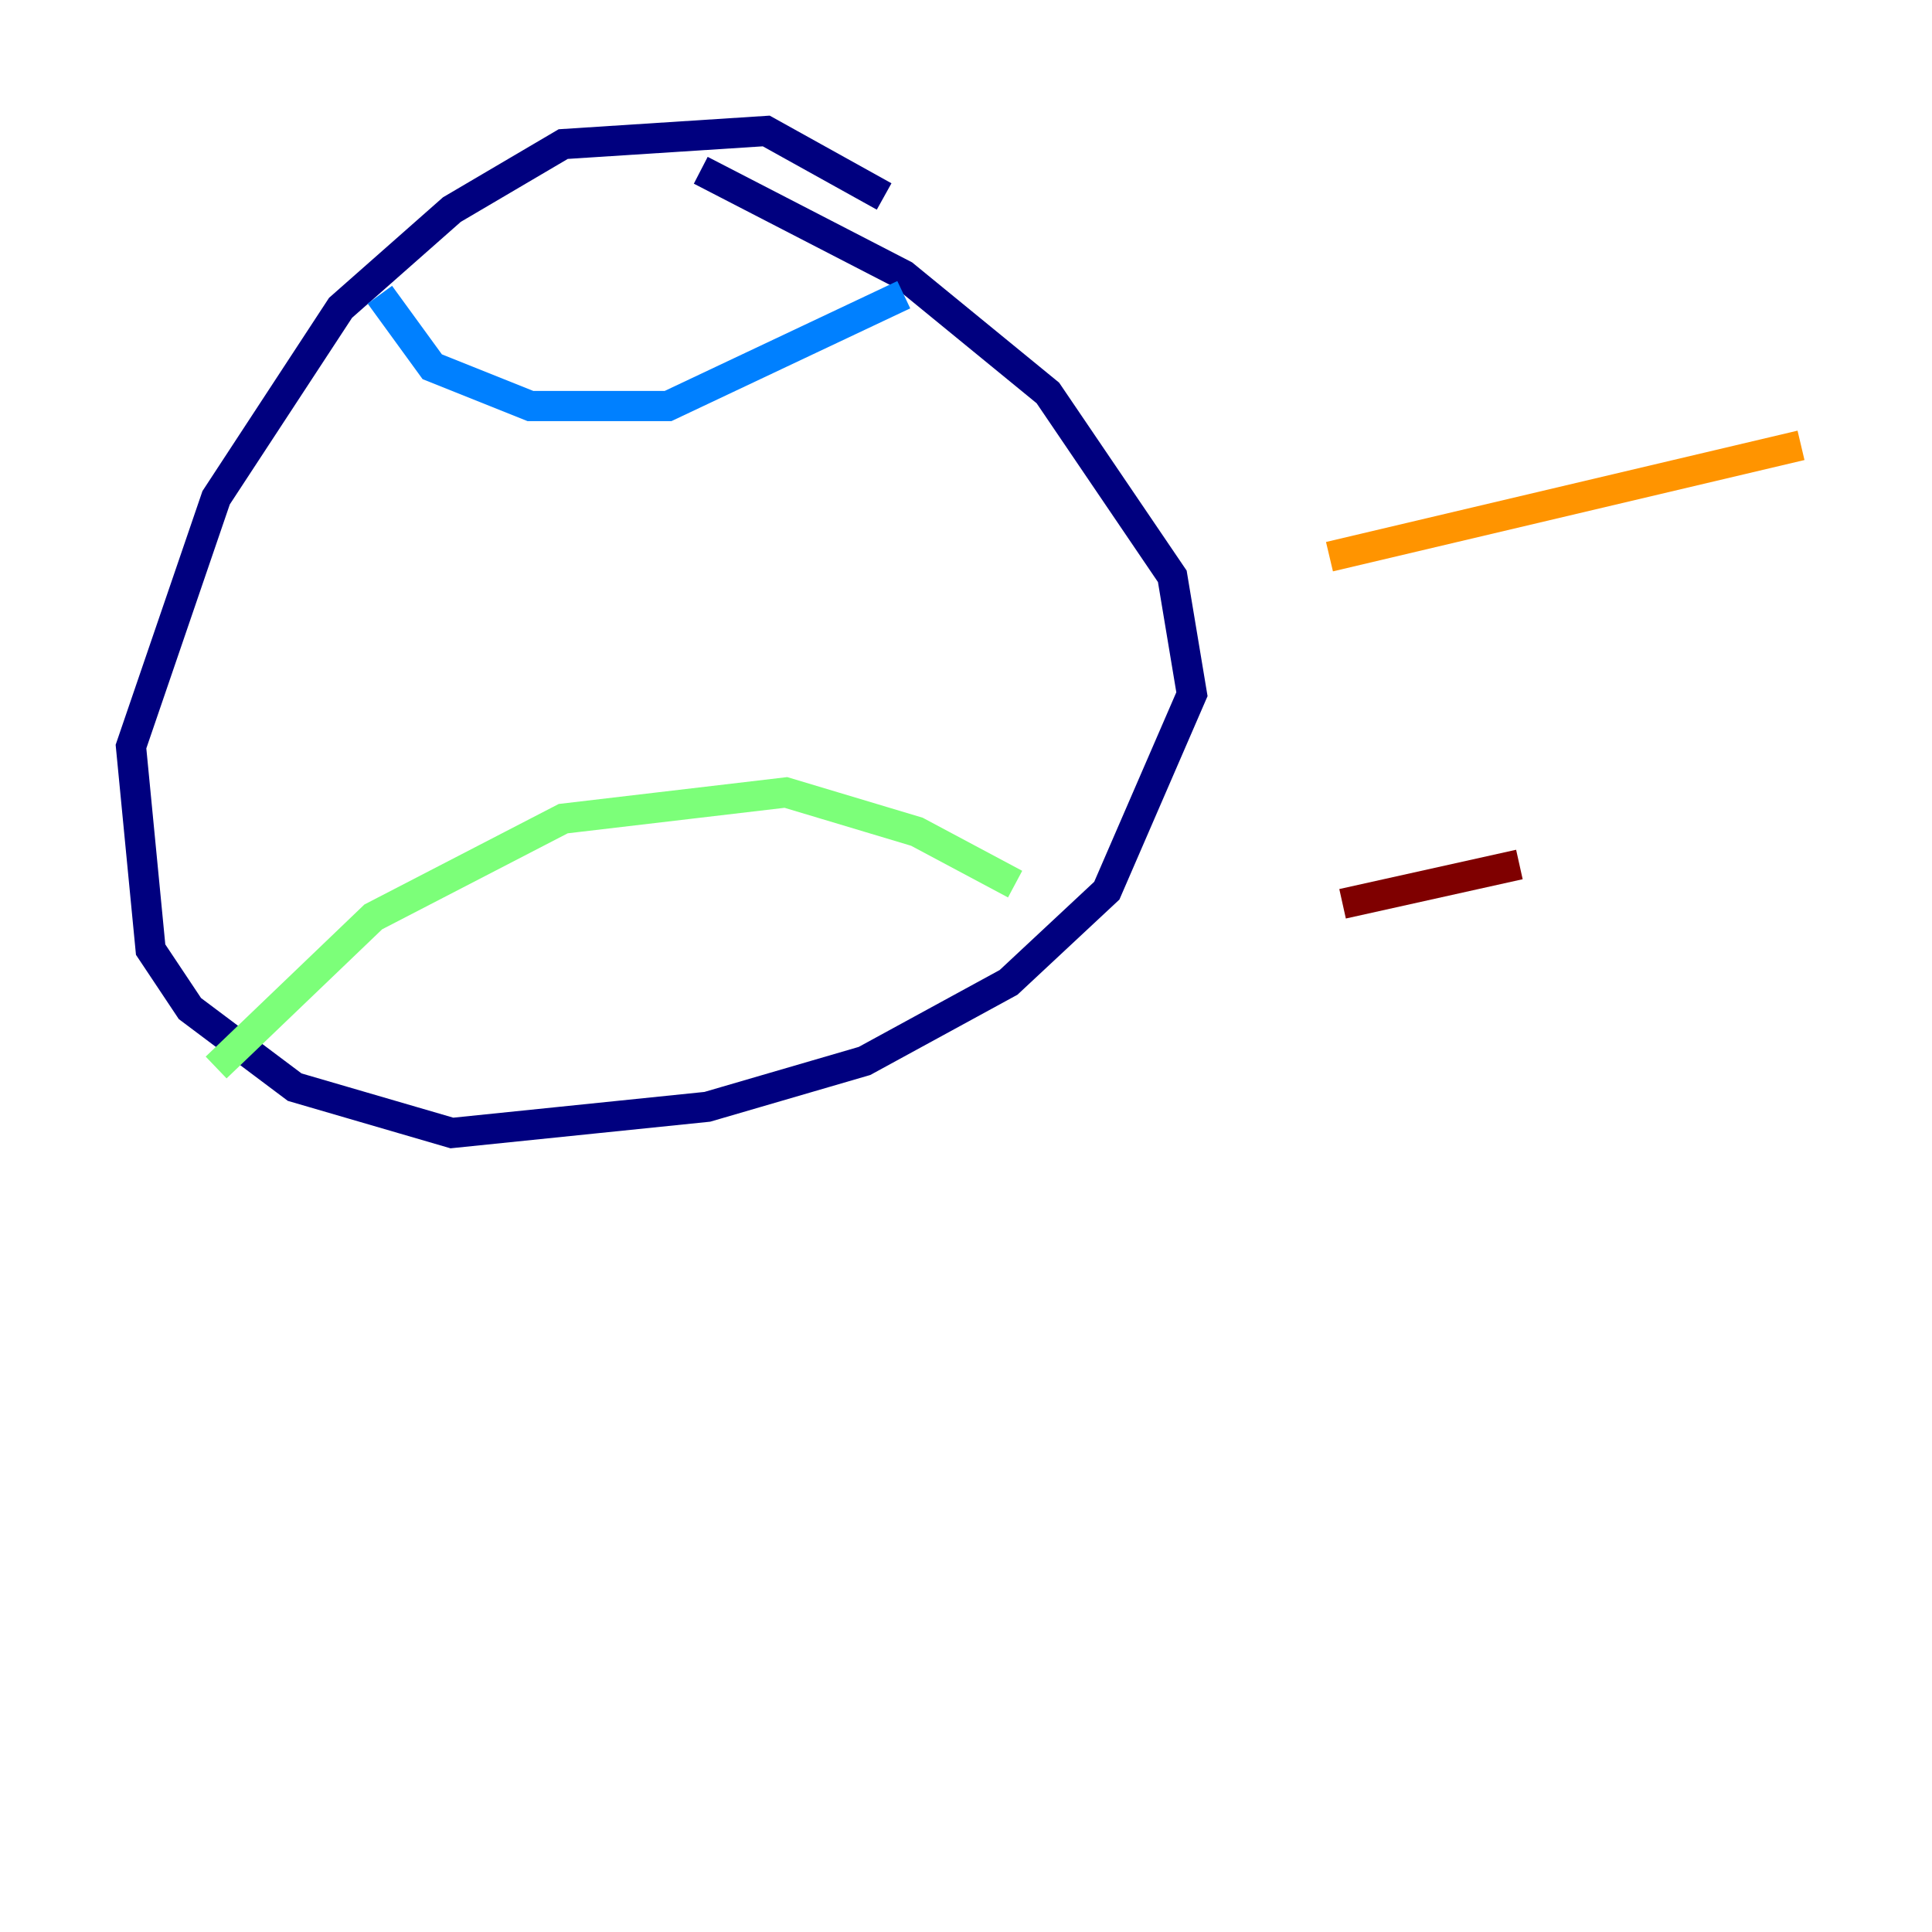 <?xml version="1.0" encoding="utf-8" ?>
<svg baseProfile="tiny" height="128" version="1.2" viewBox="0,0,128,128" width="128" xmlns="http://www.w3.org/2000/svg" xmlns:ev="http://www.w3.org/2001/xml-events" xmlns:xlink="http://www.w3.org/1999/xlink"><defs /><polyline fill="none" points="58.576,13.017 50.766,8.678 37.315,9.546 29.939,13.885 22.563,20.393 14.319,32.976 8.678,49.464 9.98,62.915 12.583,66.82 19.525,72.027 29.939,75.064 46.861,73.329 57.275,70.291 66.82,65.085 73.329,59.01 78.969,45.993 77.668,38.183 69.424,26.034 59.878,18.224 46.427,11.281" stroke="#00007f" stroke-width="2" /><polyline fill="none" points="25.166,19.525 28.637,24.298 35.146,26.902 44.258,26.902 59.878,19.525" stroke="#0080ff" stroke-width="2" /><polyline fill="none" points="14.319,70.725 24.732,60.746 37.315,54.237 52.068,52.502 60.746,55.105 67.254,58.576" stroke="#7cff79" stroke-width="2" /><polyline fill="none" points="88.081,36.881 119.322,29.505" stroke="#ff9400" stroke-width="2" /><polyline fill="none" points="88.949,59.878 100.664,57.275" stroke="#7f0000" stroke-width="2" /></svg>